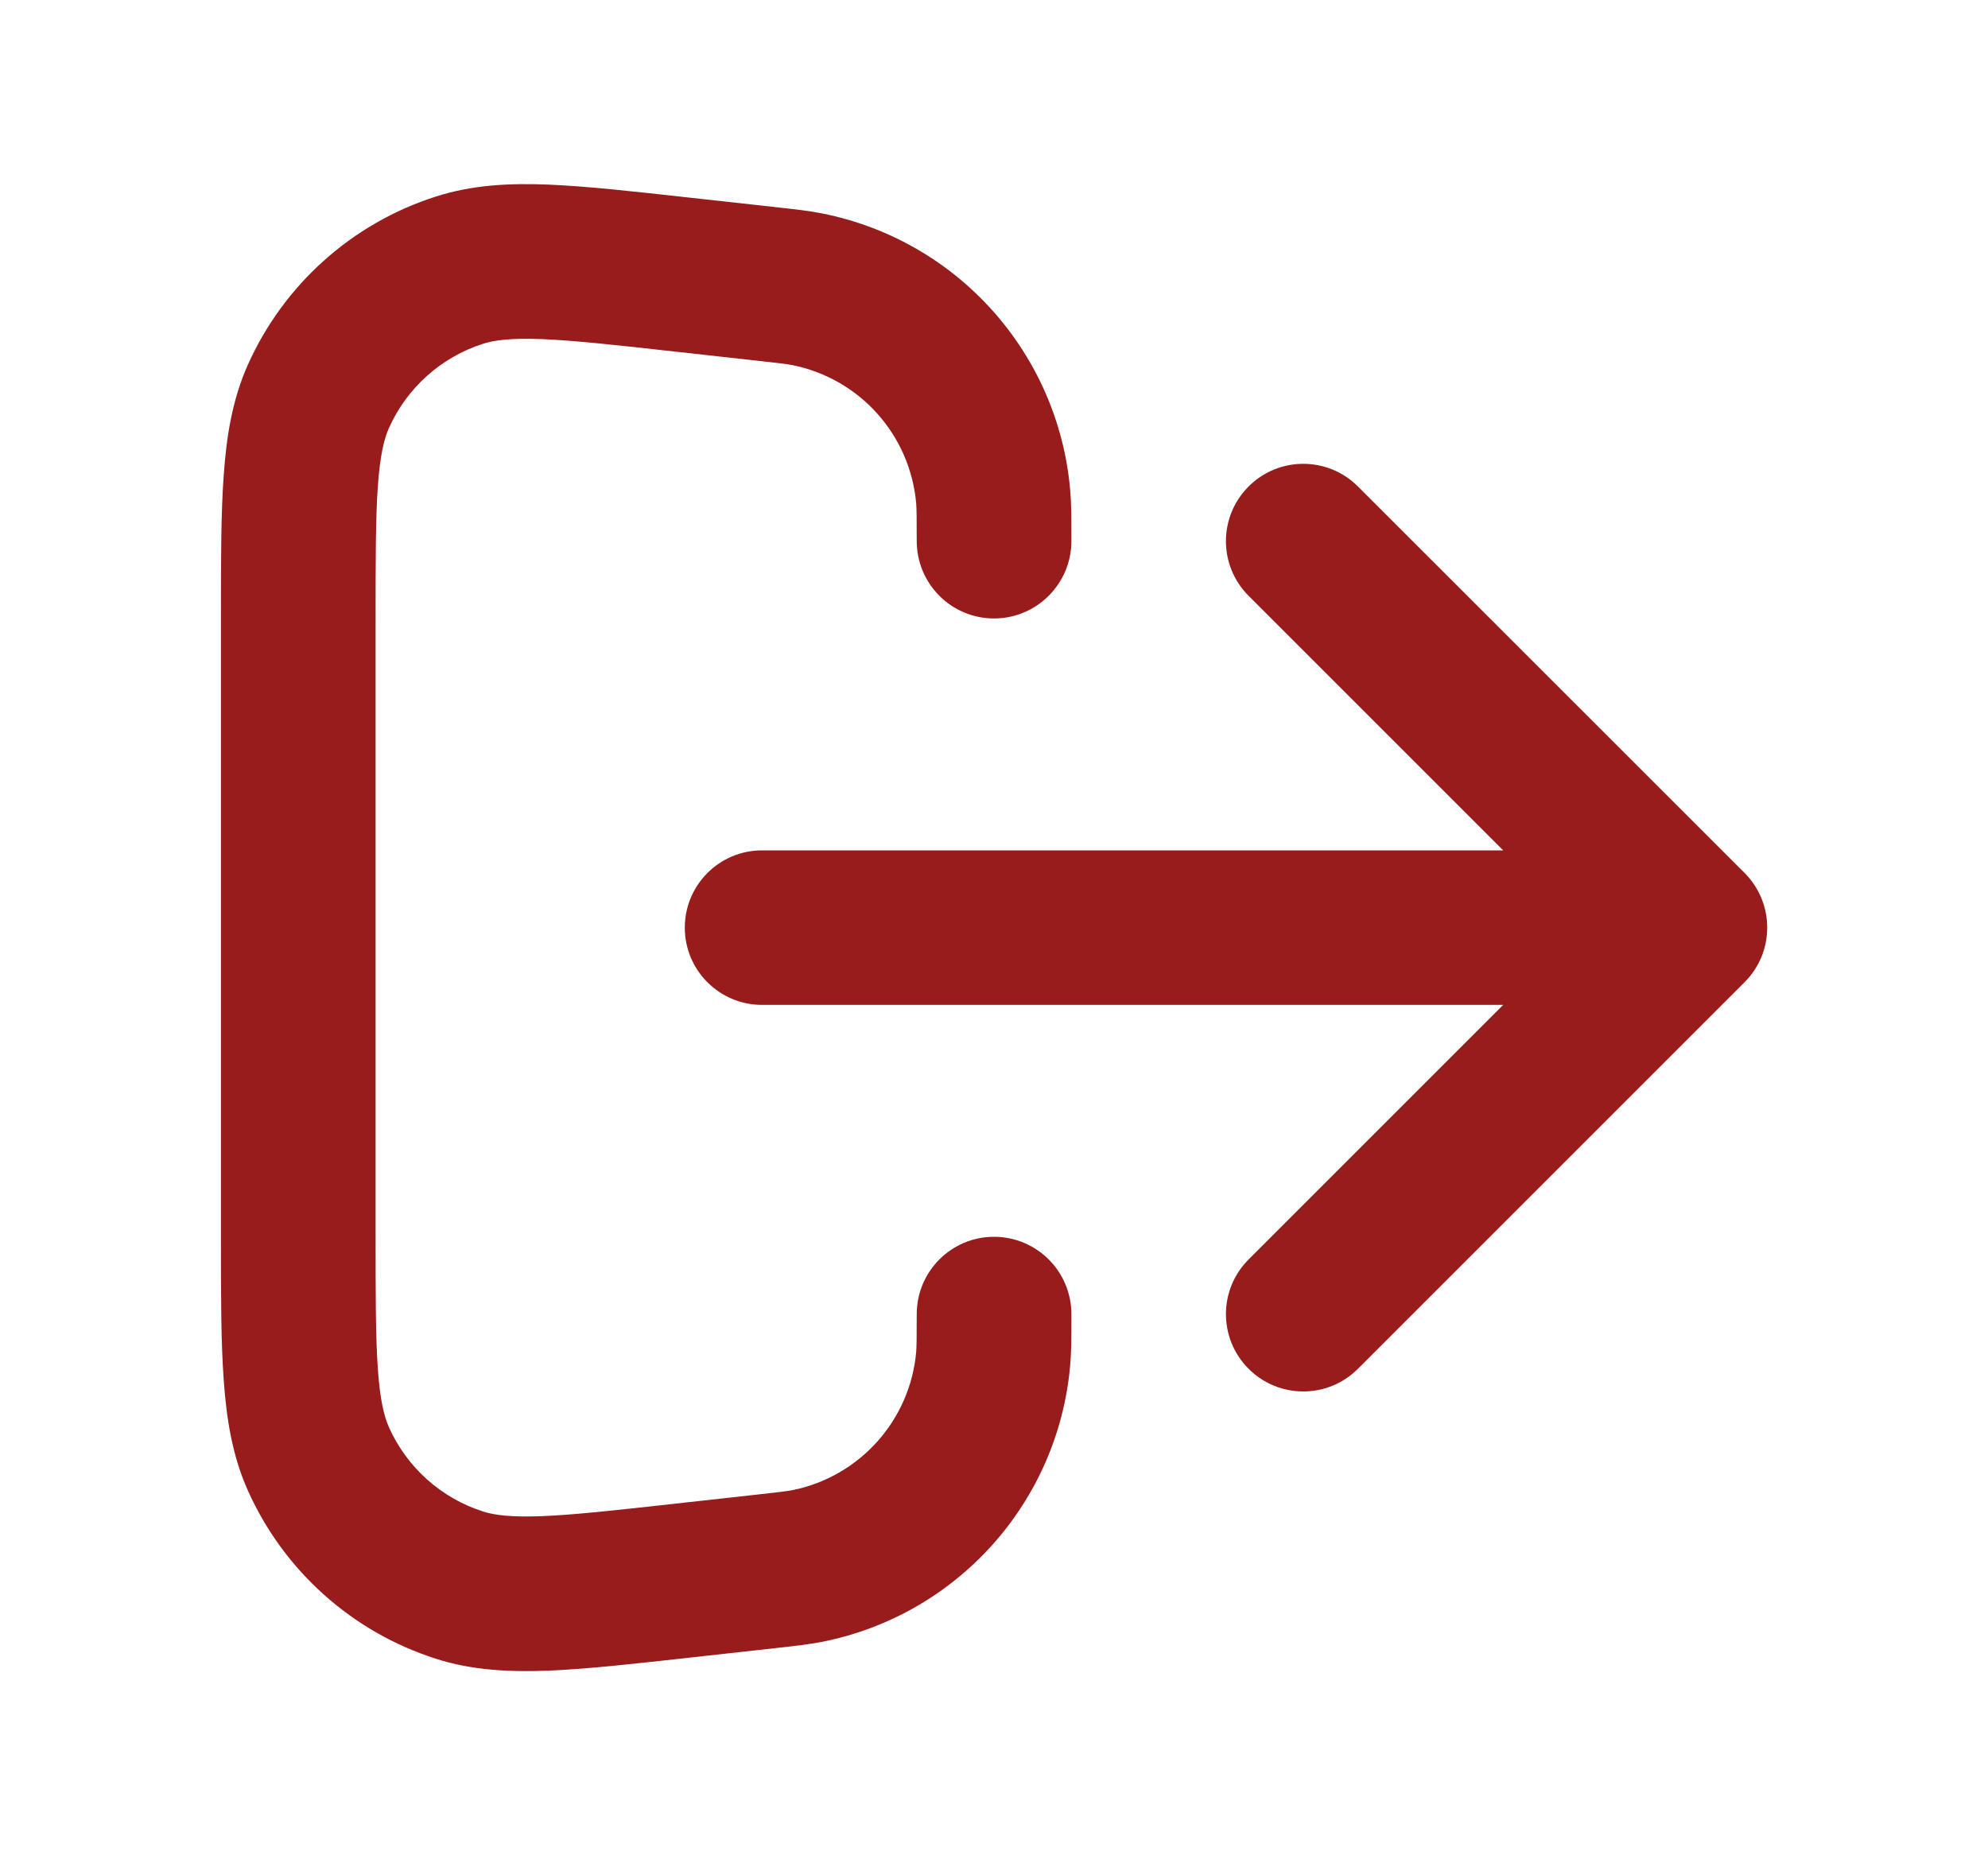 <svg width="15" height="14" viewBox="0 0 15 14" fill="none" xmlns="http://www.w3.org/2000/svg">
<path fill-rule="evenodd" clip-rule="evenodd" d="M5.209 1.492L5.825 1.56C5.834 1.561 5.842 1.562 5.851 1.563C5.997 1.579 6.107 1.591 6.205 1.611C7.224 1.814 7.986 2.665 8.075 3.7C8.084 3.8 8.084 3.91 8.084 4.058C8.084 4.066 8.084 4.075 8.084 4.083C8.084 4.405 7.822 4.667 7.5 4.667C7.178 4.667 6.917 4.405 6.917 4.083C6.917 3.899 6.916 3.843 6.913 3.8C6.868 3.282 6.487 2.857 5.978 2.755C5.935 2.747 5.88 2.74 5.697 2.72L5.101 2.654C4.645 2.603 4.333 2.569 4.091 2.559C3.852 2.55 3.729 2.567 3.645 2.594C3.329 2.695 3.071 2.926 2.935 3.229C2.899 3.31 2.868 3.431 2.851 3.668C2.834 3.911 2.834 4.224 2.834 4.683V9.317C2.834 9.776 2.834 10.089 2.851 10.332C2.868 10.569 2.899 10.69 2.935 10.771C3.071 11.074 3.329 11.305 3.645 11.406C3.729 11.433 3.852 11.45 4.091 11.441C4.333 11.431 4.645 11.397 5.101 11.346L5.697 11.28C5.88 11.26 5.935 11.253 5.978 11.245C6.487 11.143 6.868 10.717 6.913 10.2C6.916 10.156 6.917 10.101 6.917 9.917C6.917 9.594 7.178 9.333 7.5 9.333C7.822 9.333 8.084 9.594 8.084 9.917C8.084 9.925 8.084 9.933 8.084 9.942C8.084 10.09 8.084 10.2 8.075 10.3C7.986 11.335 7.224 12.186 6.205 12.389C6.107 12.408 5.997 12.421 5.85 12.437L5.209 12.508C4.779 12.556 4.426 12.595 4.137 12.607C3.839 12.618 3.56 12.604 3.289 12.517C2.657 12.315 2.141 11.853 1.87 11.247C1.754 10.987 1.709 10.712 1.688 10.414C1.667 10.126 1.667 9.771 1.667 9.338V4.661C1.667 4.229 1.667 3.874 1.688 3.586C1.709 3.288 1.754 3.013 1.87 2.753C2.141 2.147 2.657 1.685 3.289 1.483C3.56 1.396 3.839 1.381 4.137 1.393C4.426 1.405 4.779 1.444 5.209 1.492ZM9.421 3.671C9.649 3.443 10.018 3.443 10.246 3.671L13.163 6.587C13.391 6.815 13.391 7.185 13.163 7.412L10.246 10.329C10.018 10.557 9.649 10.557 9.421 10.329C9.193 10.101 9.193 9.732 9.421 9.504L11.342 7.583H5.75C5.428 7.583 5.167 7.322 5.167 7C5.167 6.678 5.428 6.417 5.75 6.417H11.342L9.421 4.496C9.193 4.268 9.193 3.899 9.421 3.671Z" fill="#981C1C"/>
</svg>
